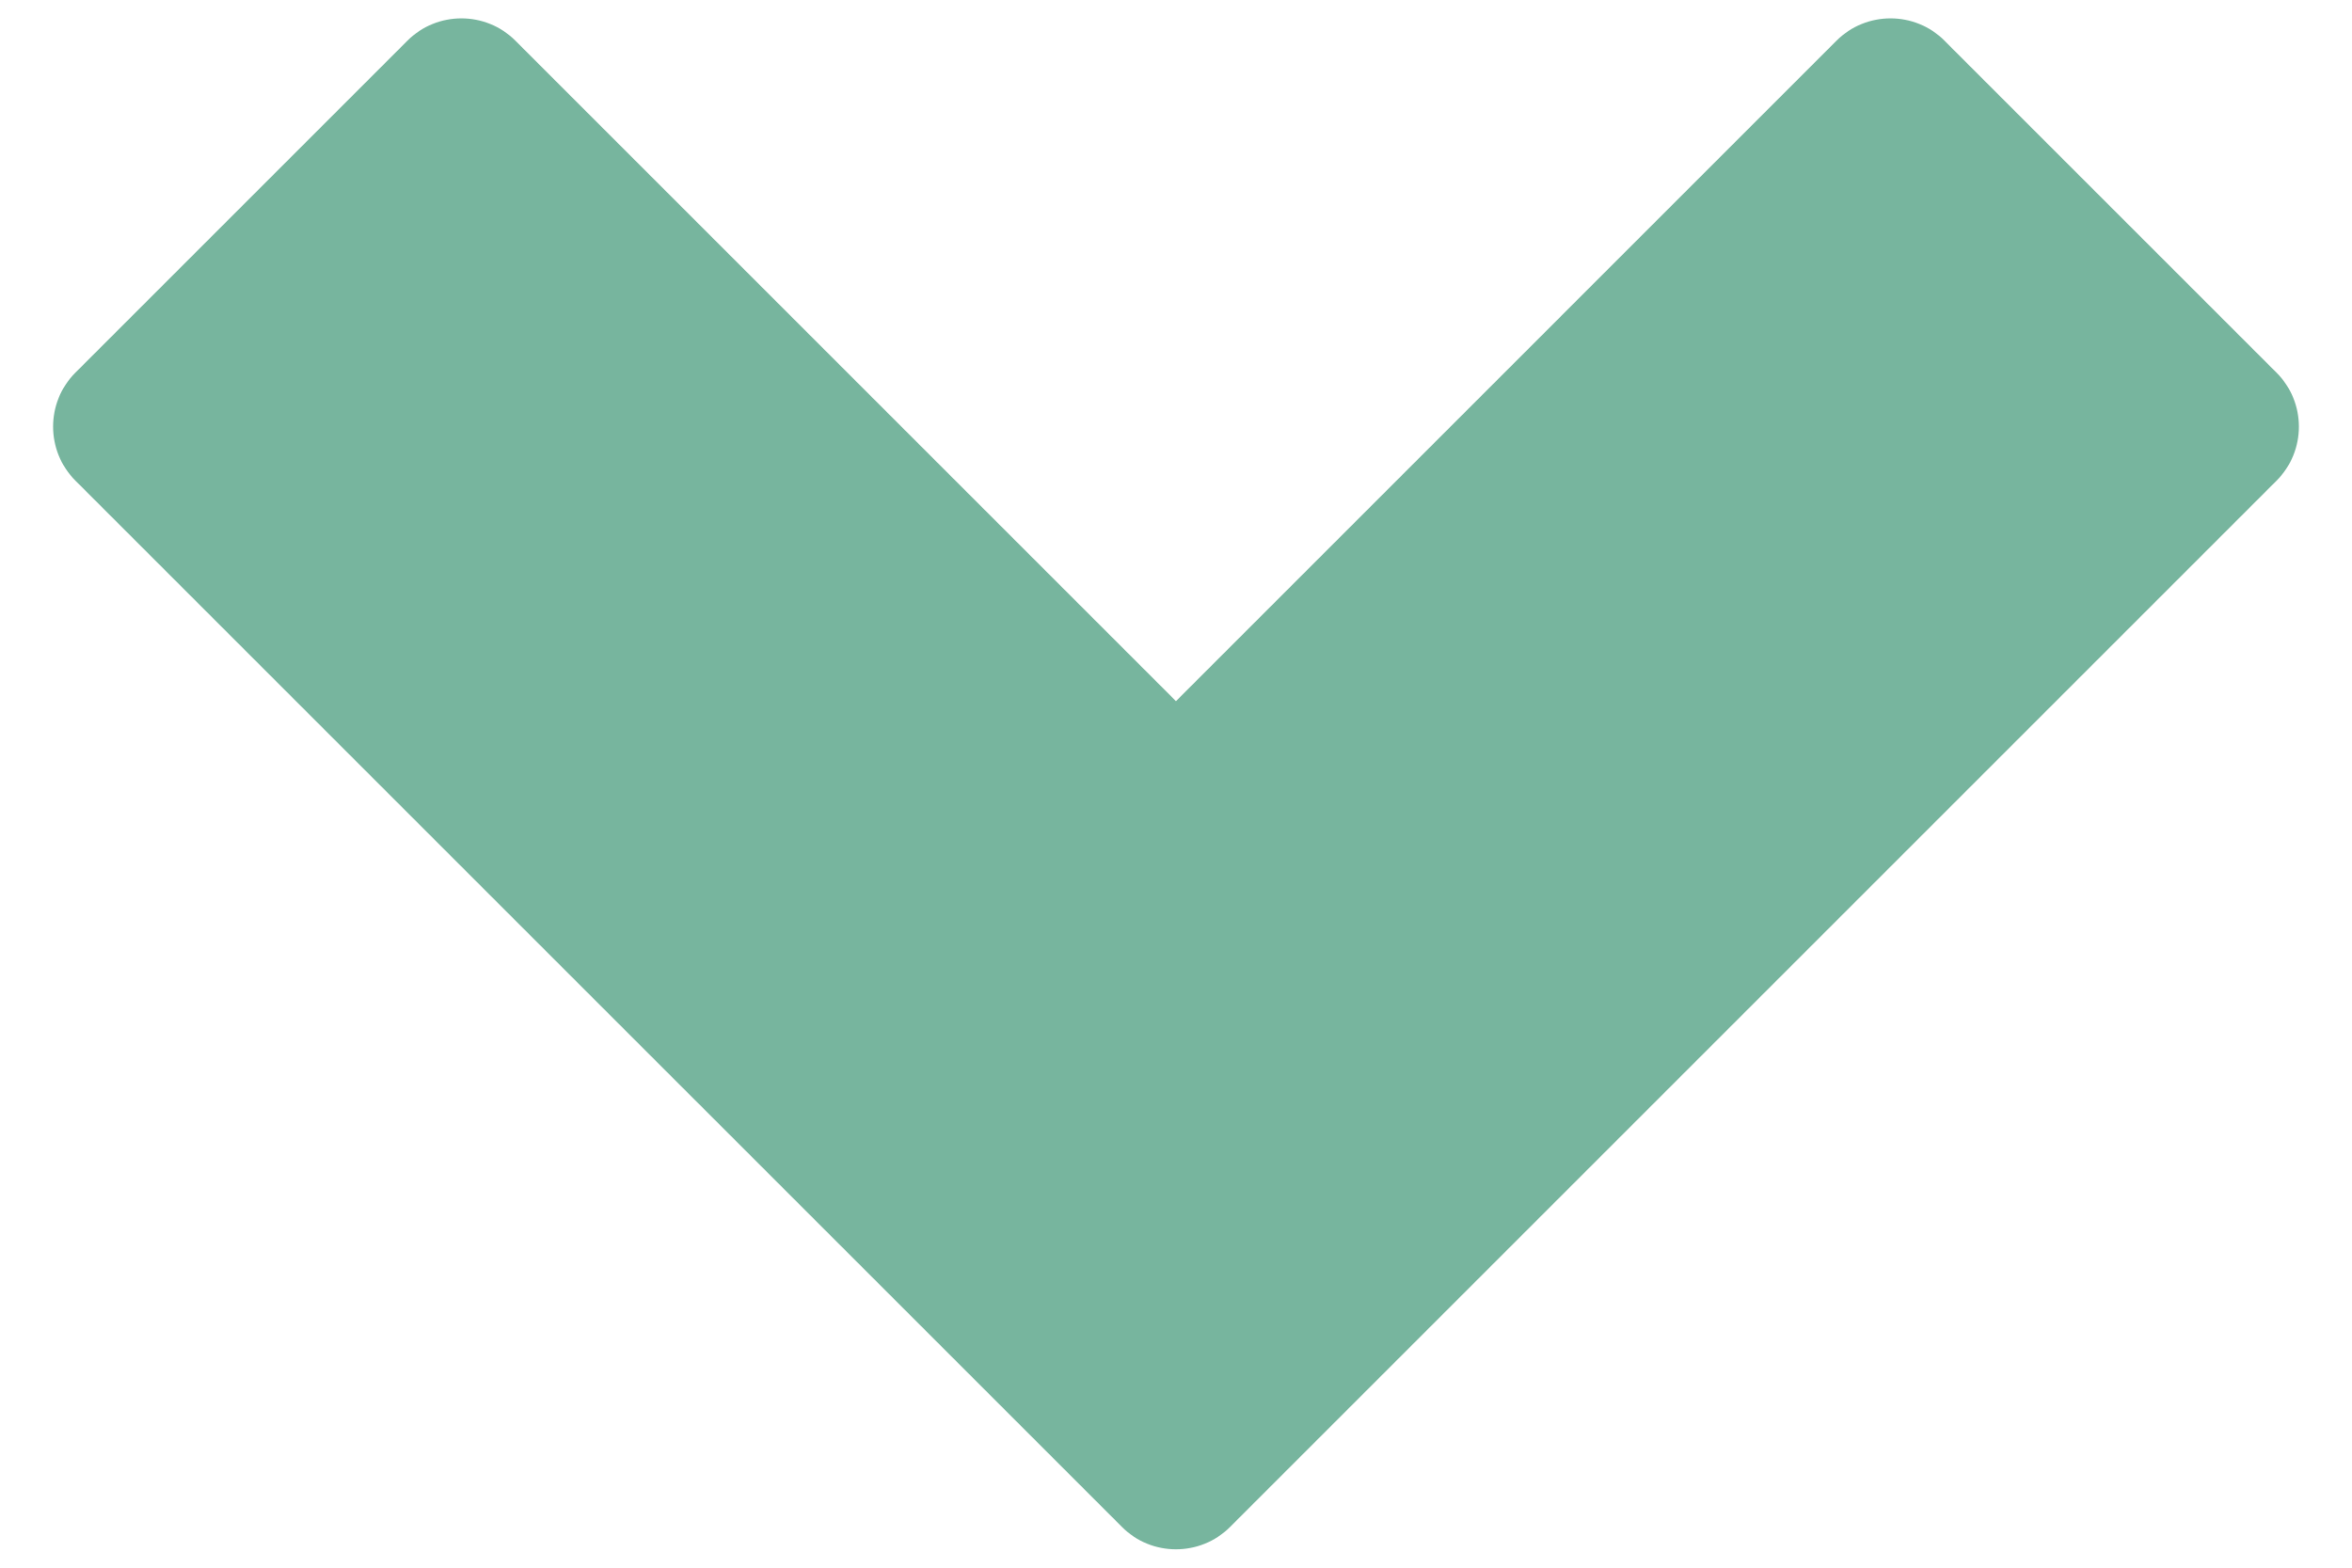 <svg xmlns="http://www.w3.org/2000/svg" width="15" height="10" viewBox="2.001 9 46 32" xml:space="preserve">
  <path fill="#77B59E" d="M40.688 9.833c-.61-.611-1.599-.611-2.21 0L25 23.312l-13.478-13.479c-.61-.611-1.599-.611-2.209 0l-6.771 6.771c-.61.61-.61 1.599 0 2.209L23.896 40.166c.304.307.704.459 1.104.459s.8-.152 1.105-.457l21.354-21.354c.611-.61.611-1.599 0-2.209l-6.771-6.771z"/>
</svg>
